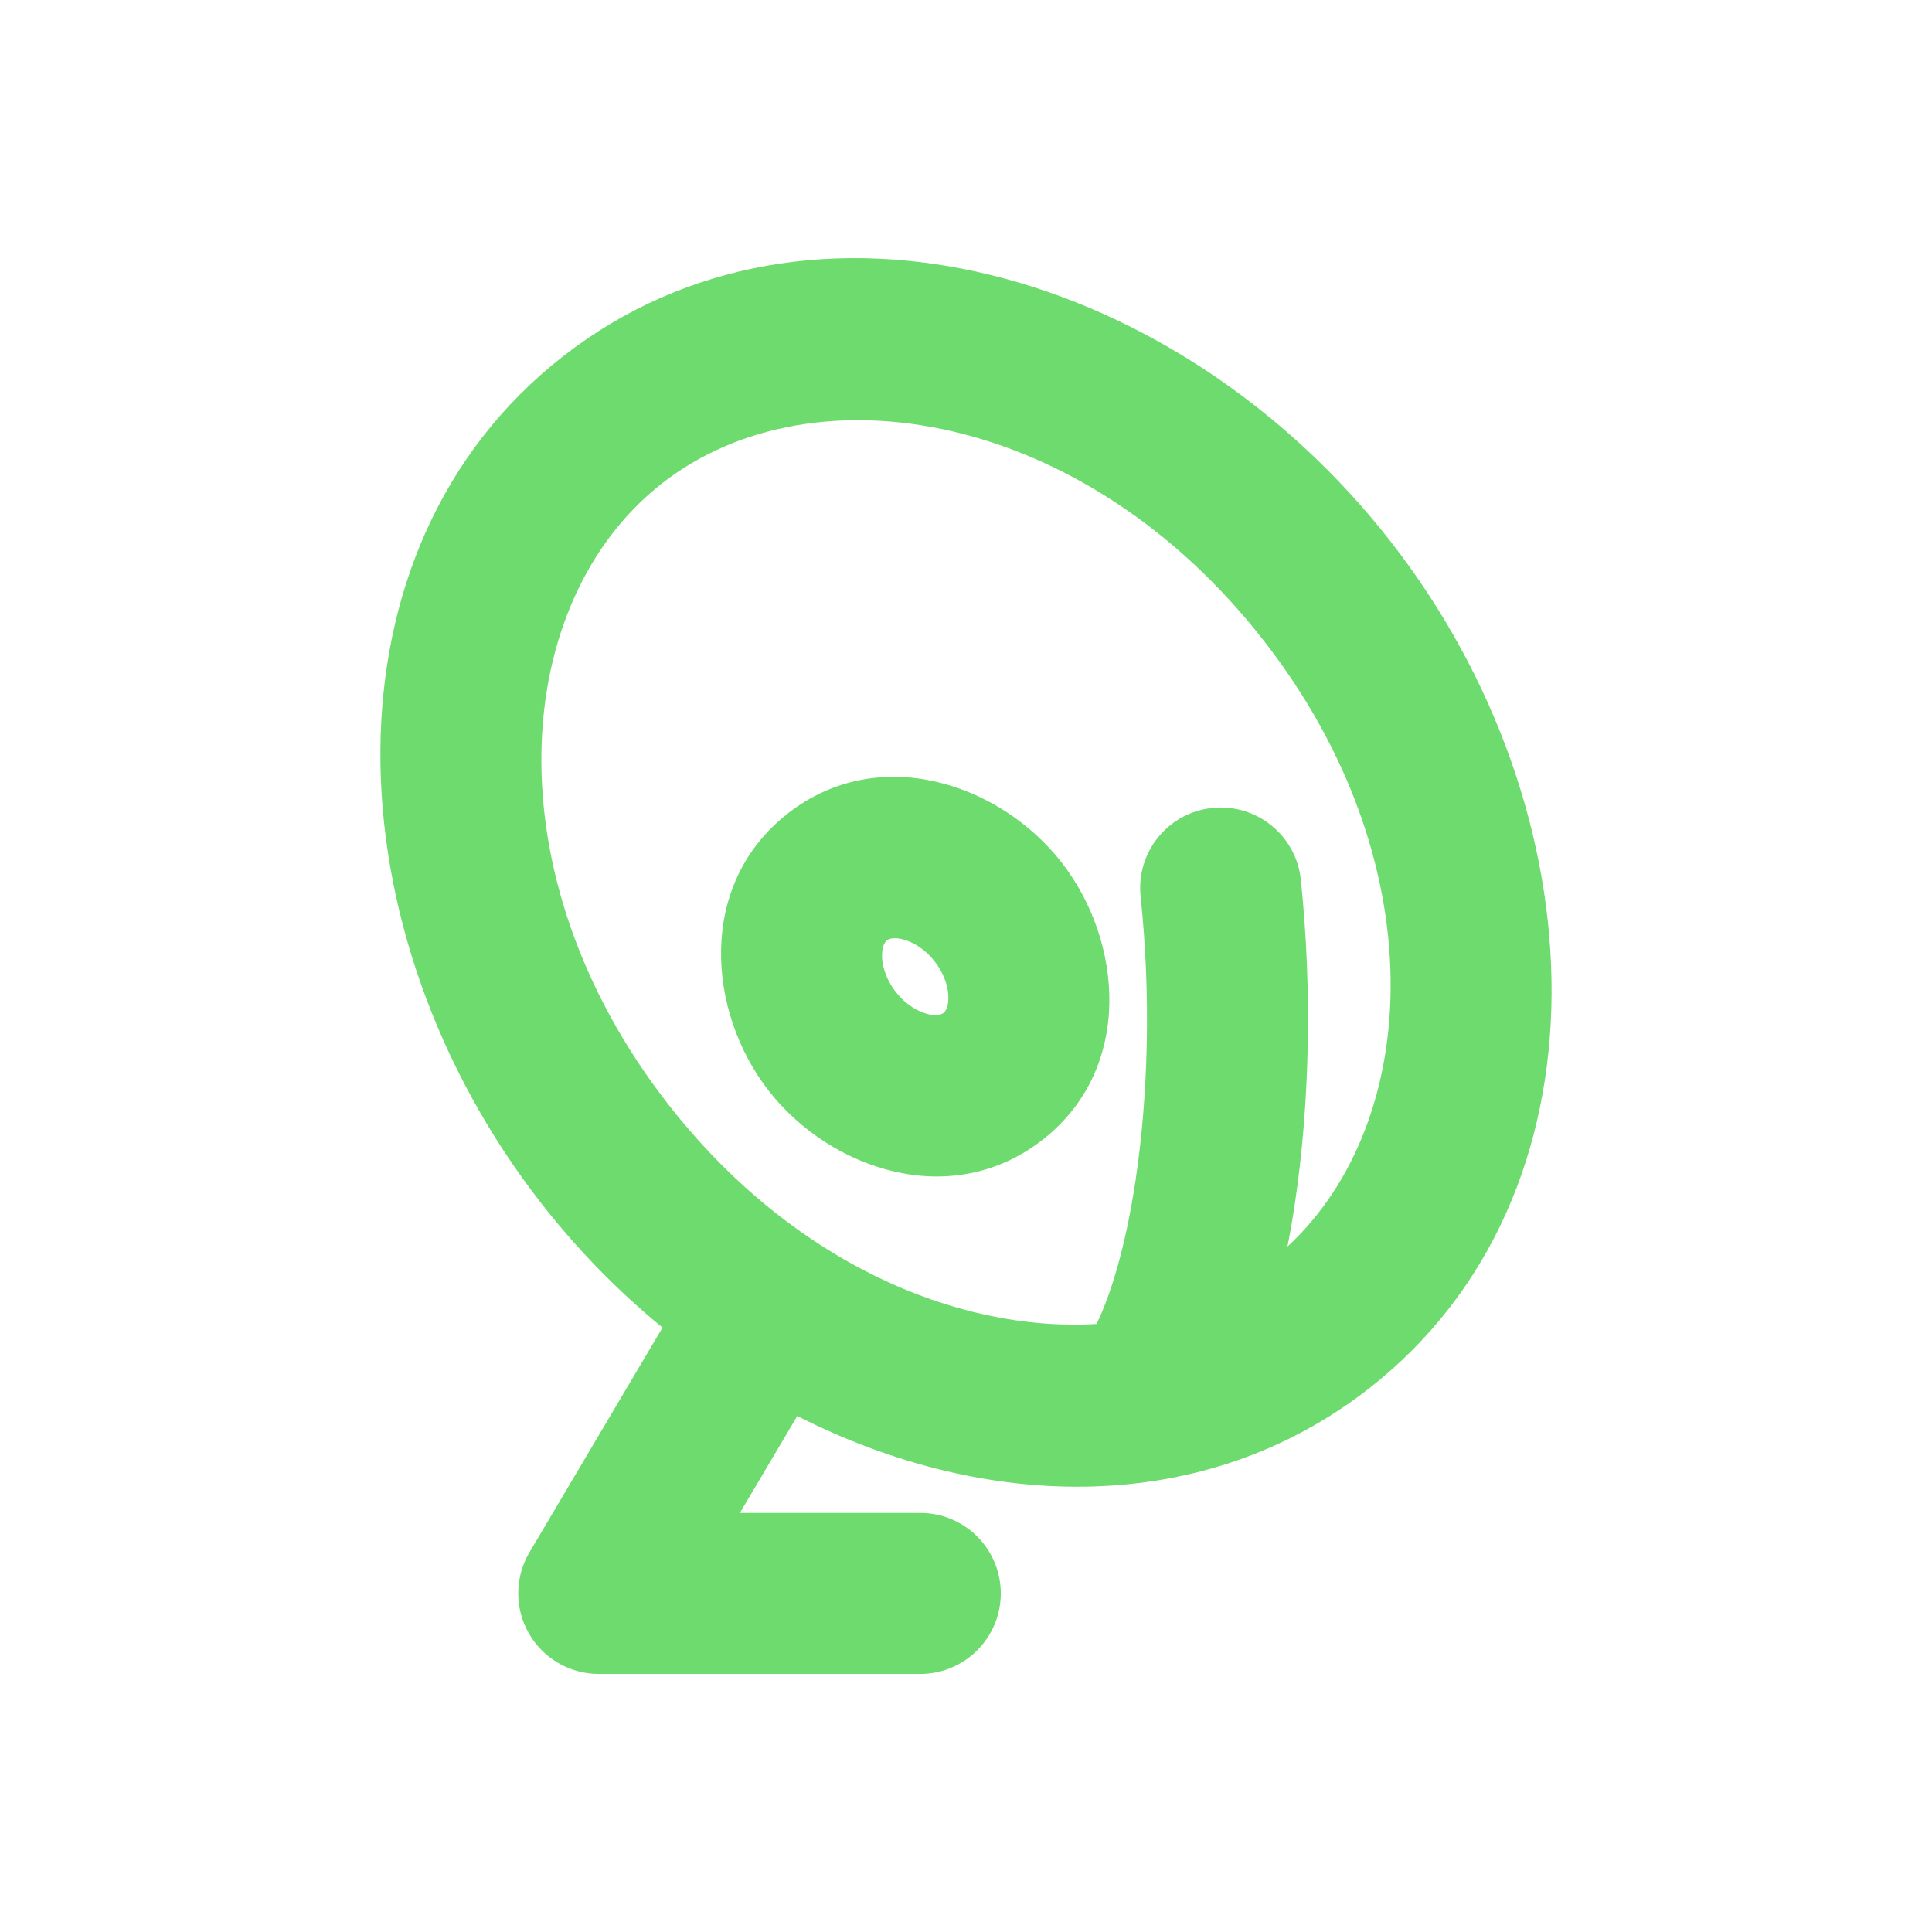 <svg width="24" height="24" viewBox="0 0 24 24" fill="none" xmlns="http://www.w3.org/2000/svg">
<path fill-rule="evenodd" clip-rule="evenodd" d="M9.787 10.105C8.653 10.991 8.788 12.575 9.551 13.552C10.313 14.528 11.817 15.045 12.951 14.159C14.085 13.274 13.95 11.69 13.187 10.713C12.425 9.736 10.921 9.22 9.787 10.105ZM11.127 12.321C10.997 12.153 10.953 11.98 10.957 11.856C10.96 11.734 11.003 11.693 11.018 11.682C11.032 11.671 11.082 11.639 11.201 11.665C11.322 11.692 11.48 11.776 11.611 11.944C11.742 12.112 11.785 12.285 11.781 12.409C11.778 12.53 11.735 12.572 11.721 12.583C11.706 12.594 11.656 12.625 11.537 12.6C11.416 12.573 11.258 12.489 11.127 12.321Z" fill="#6DDB6D"/>
<path fill-rule="evenodd" clip-rule="evenodd" d="M6.995 4.426C3.926 6.821 4.101 11.588 6.728 14.953C7.177 15.528 7.683 16.044 8.23 16.492L6.577 19.284C6.394 19.593 6.391 19.977 6.569 20.289C6.746 20.601 7.078 20.794 7.437 20.794H11.432C11.984 20.794 12.432 20.346 12.432 19.794C12.432 19.241 11.984 18.794 11.432 18.794H9.191L9.904 17.59C12.261 18.789 14.966 18.84 17.005 17.249C20.073 14.854 19.899 10.088 17.272 6.723C14.645 3.357 10.064 2.031 6.995 4.426ZM8.304 13.722C6.083 10.876 6.342 7.473 8.226 6.003C10.11 4.532 13.474 5.107 15.695 7.953C17.828 10.685 17.675 13.929 15.993 15.486C16.028 15.31 16.058 15.133 16.085 14.954C16.265 13.747 16.306 12.329 16.159 10.926C16.101 10.377 15.609 9.979 15.059 10.037C14.51 10.094 14.112 10.586 14.169 11.136C14.3 12.373 14.262 13.621 14.107 14.658C13.982 15.494 13.795 16.095 13.621 16.447C11.873 16.551 9.822 15.667 8.304 13.722Z" fill="#6DDB6D"/>
</svg>
